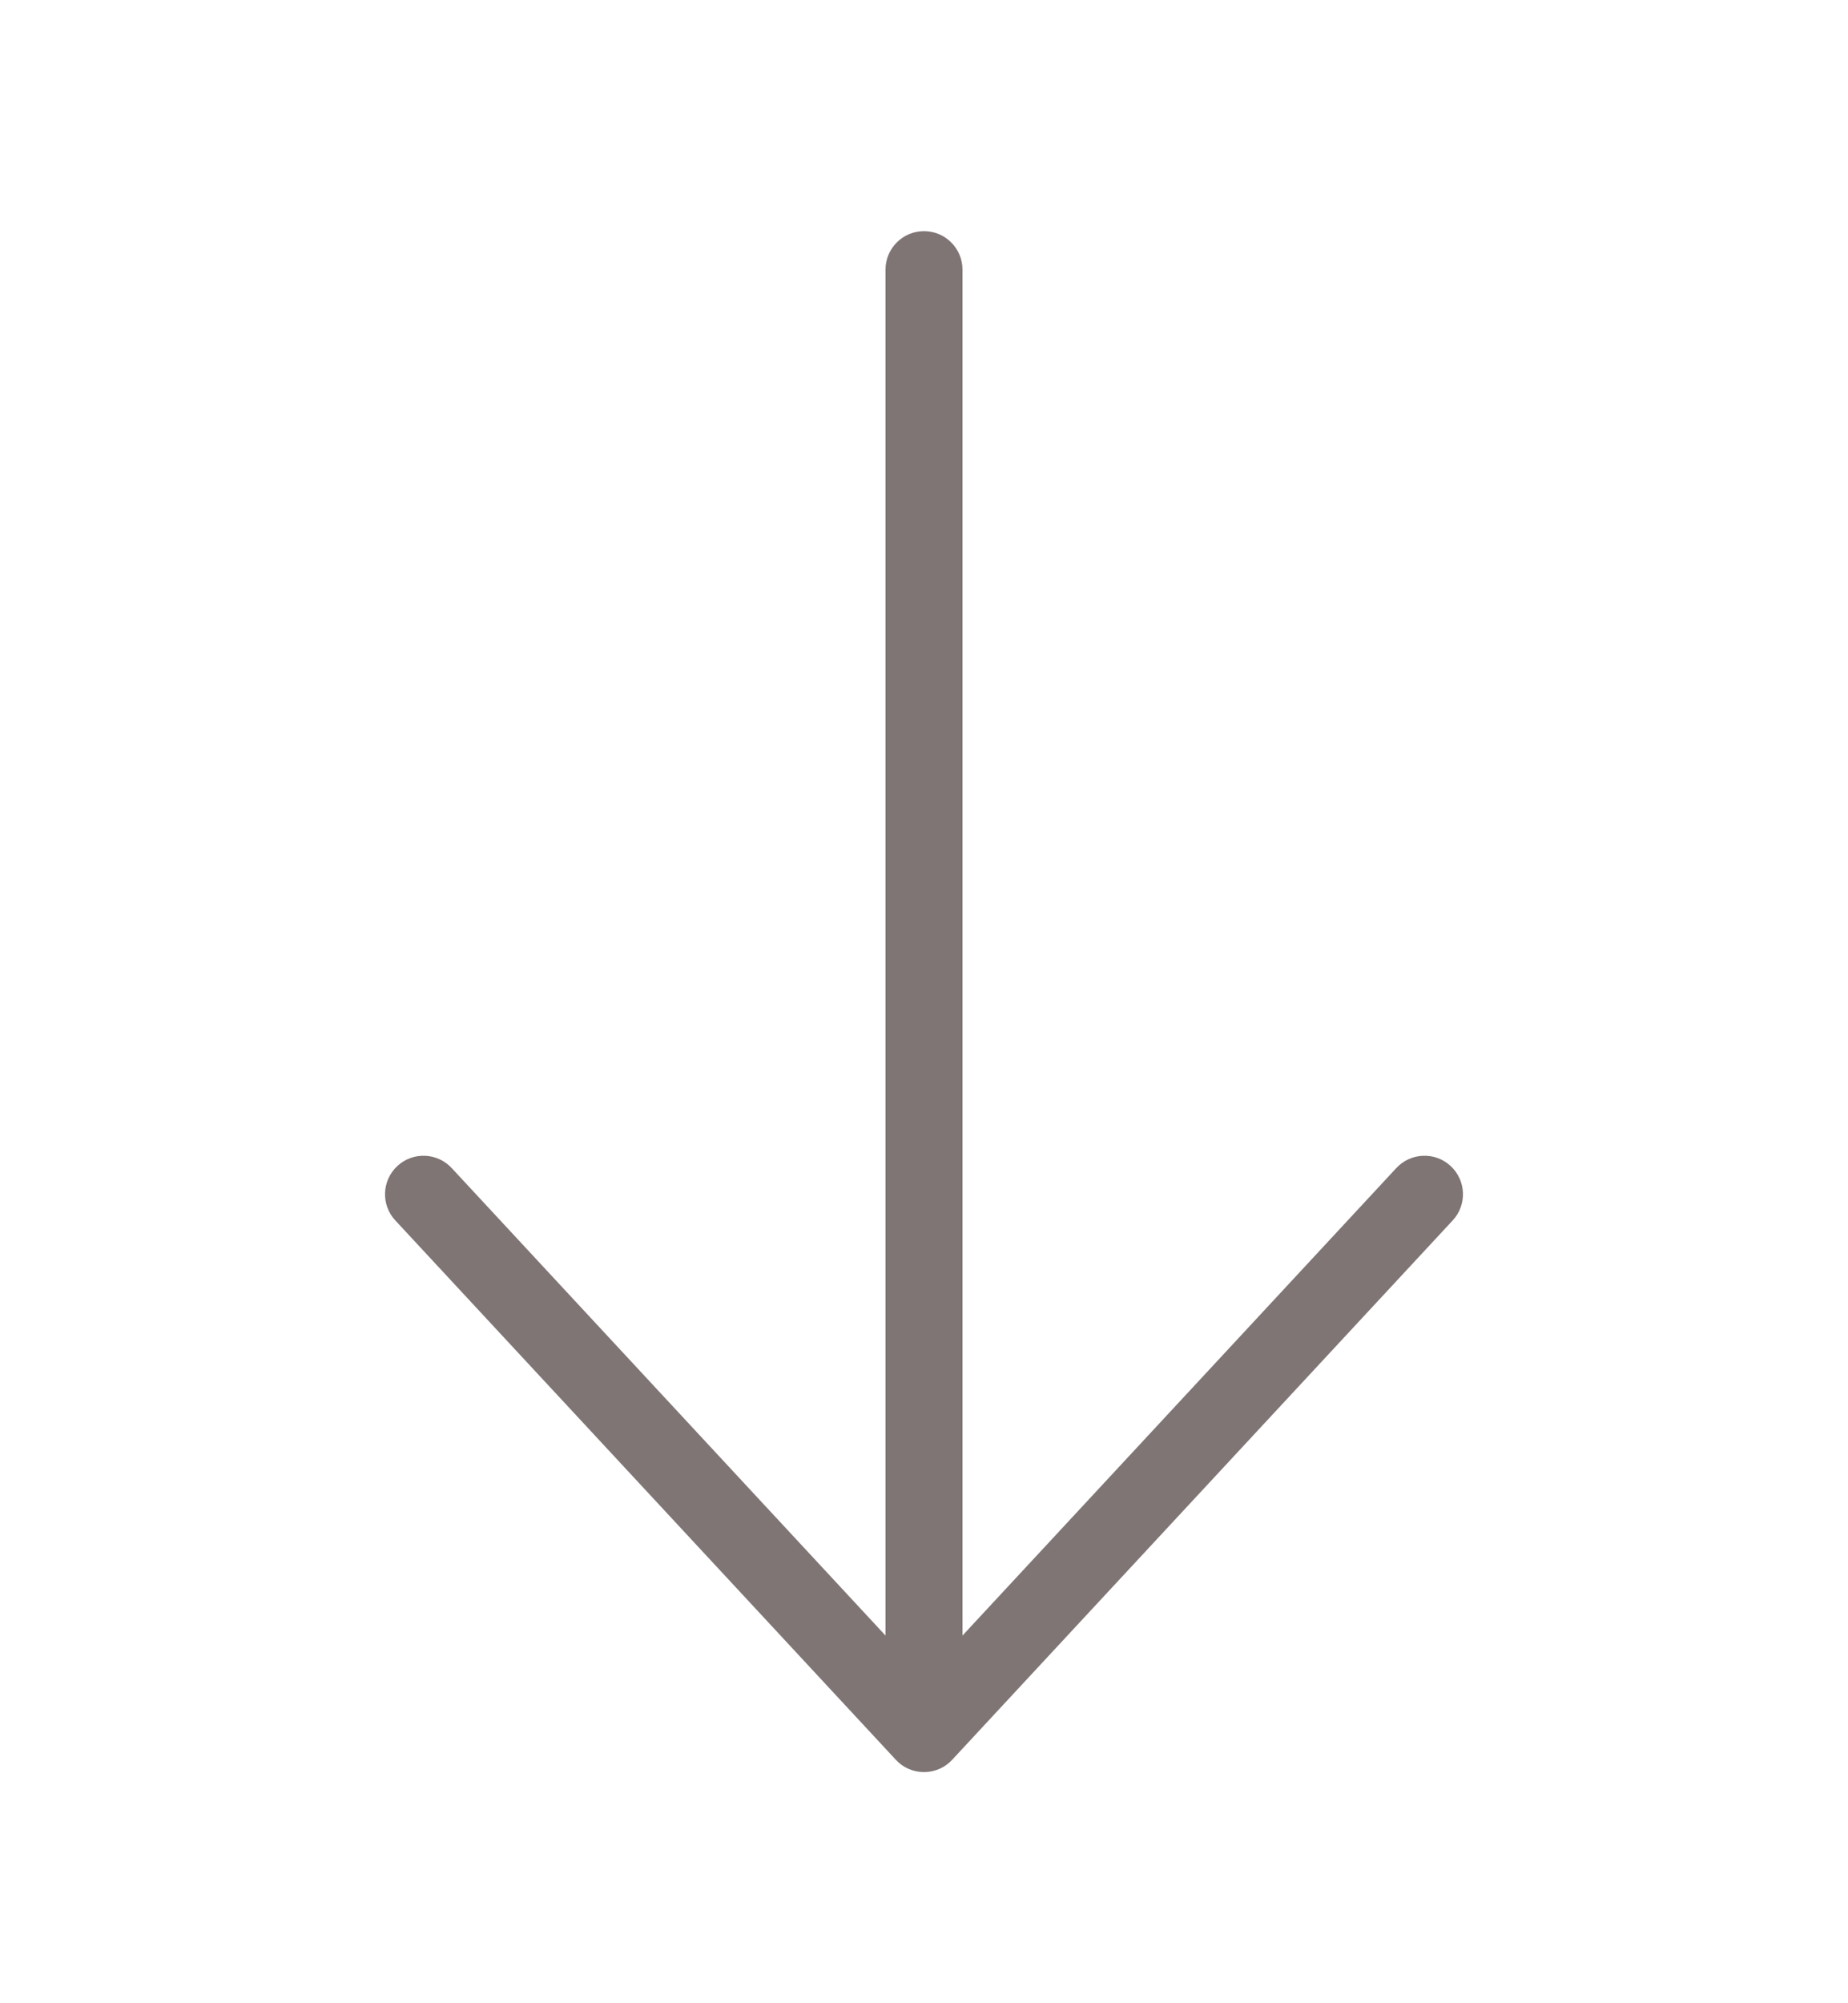 <svg width="12" height="13" viewBox="0 0 12 13" fill="none" xmlns="http://www.w3.org/2000/svg">
<path fill-rule="evenodd" clip-rule="evenodd" d="M2.58 7.567C2.681 7.473 2.839 7.479 2.933 7.58L6 10.883L9.067 7.58C9.161 7.479 9.319 7.473 9.42 7.567C9.521 7.661 9.527 7.819 9.433 7.92L6.183 11.42C6.136 11.471 6.07 11.5 6 11.5C5.93 11.5 5.864 11.471 5.817 11.42L2.567 7.92C2.473 7.819 2.479 7.661 2.58 7.567Z" fill="#7F7575"/>
<path fill-rule="evenodd" clip-rule="evenodd" d="M6 11C5.862 11 5.75 10.888 5.75 10.75L5.75 1.75C5.75 1.612 5.862 1.5 6 1.5C6.138 1.5 6.25 1.612 6.25 1.75L6.25 10.75C6.25 10.888 6.138 11 6 11Z" fill="#7F7575"/>
</svg>

